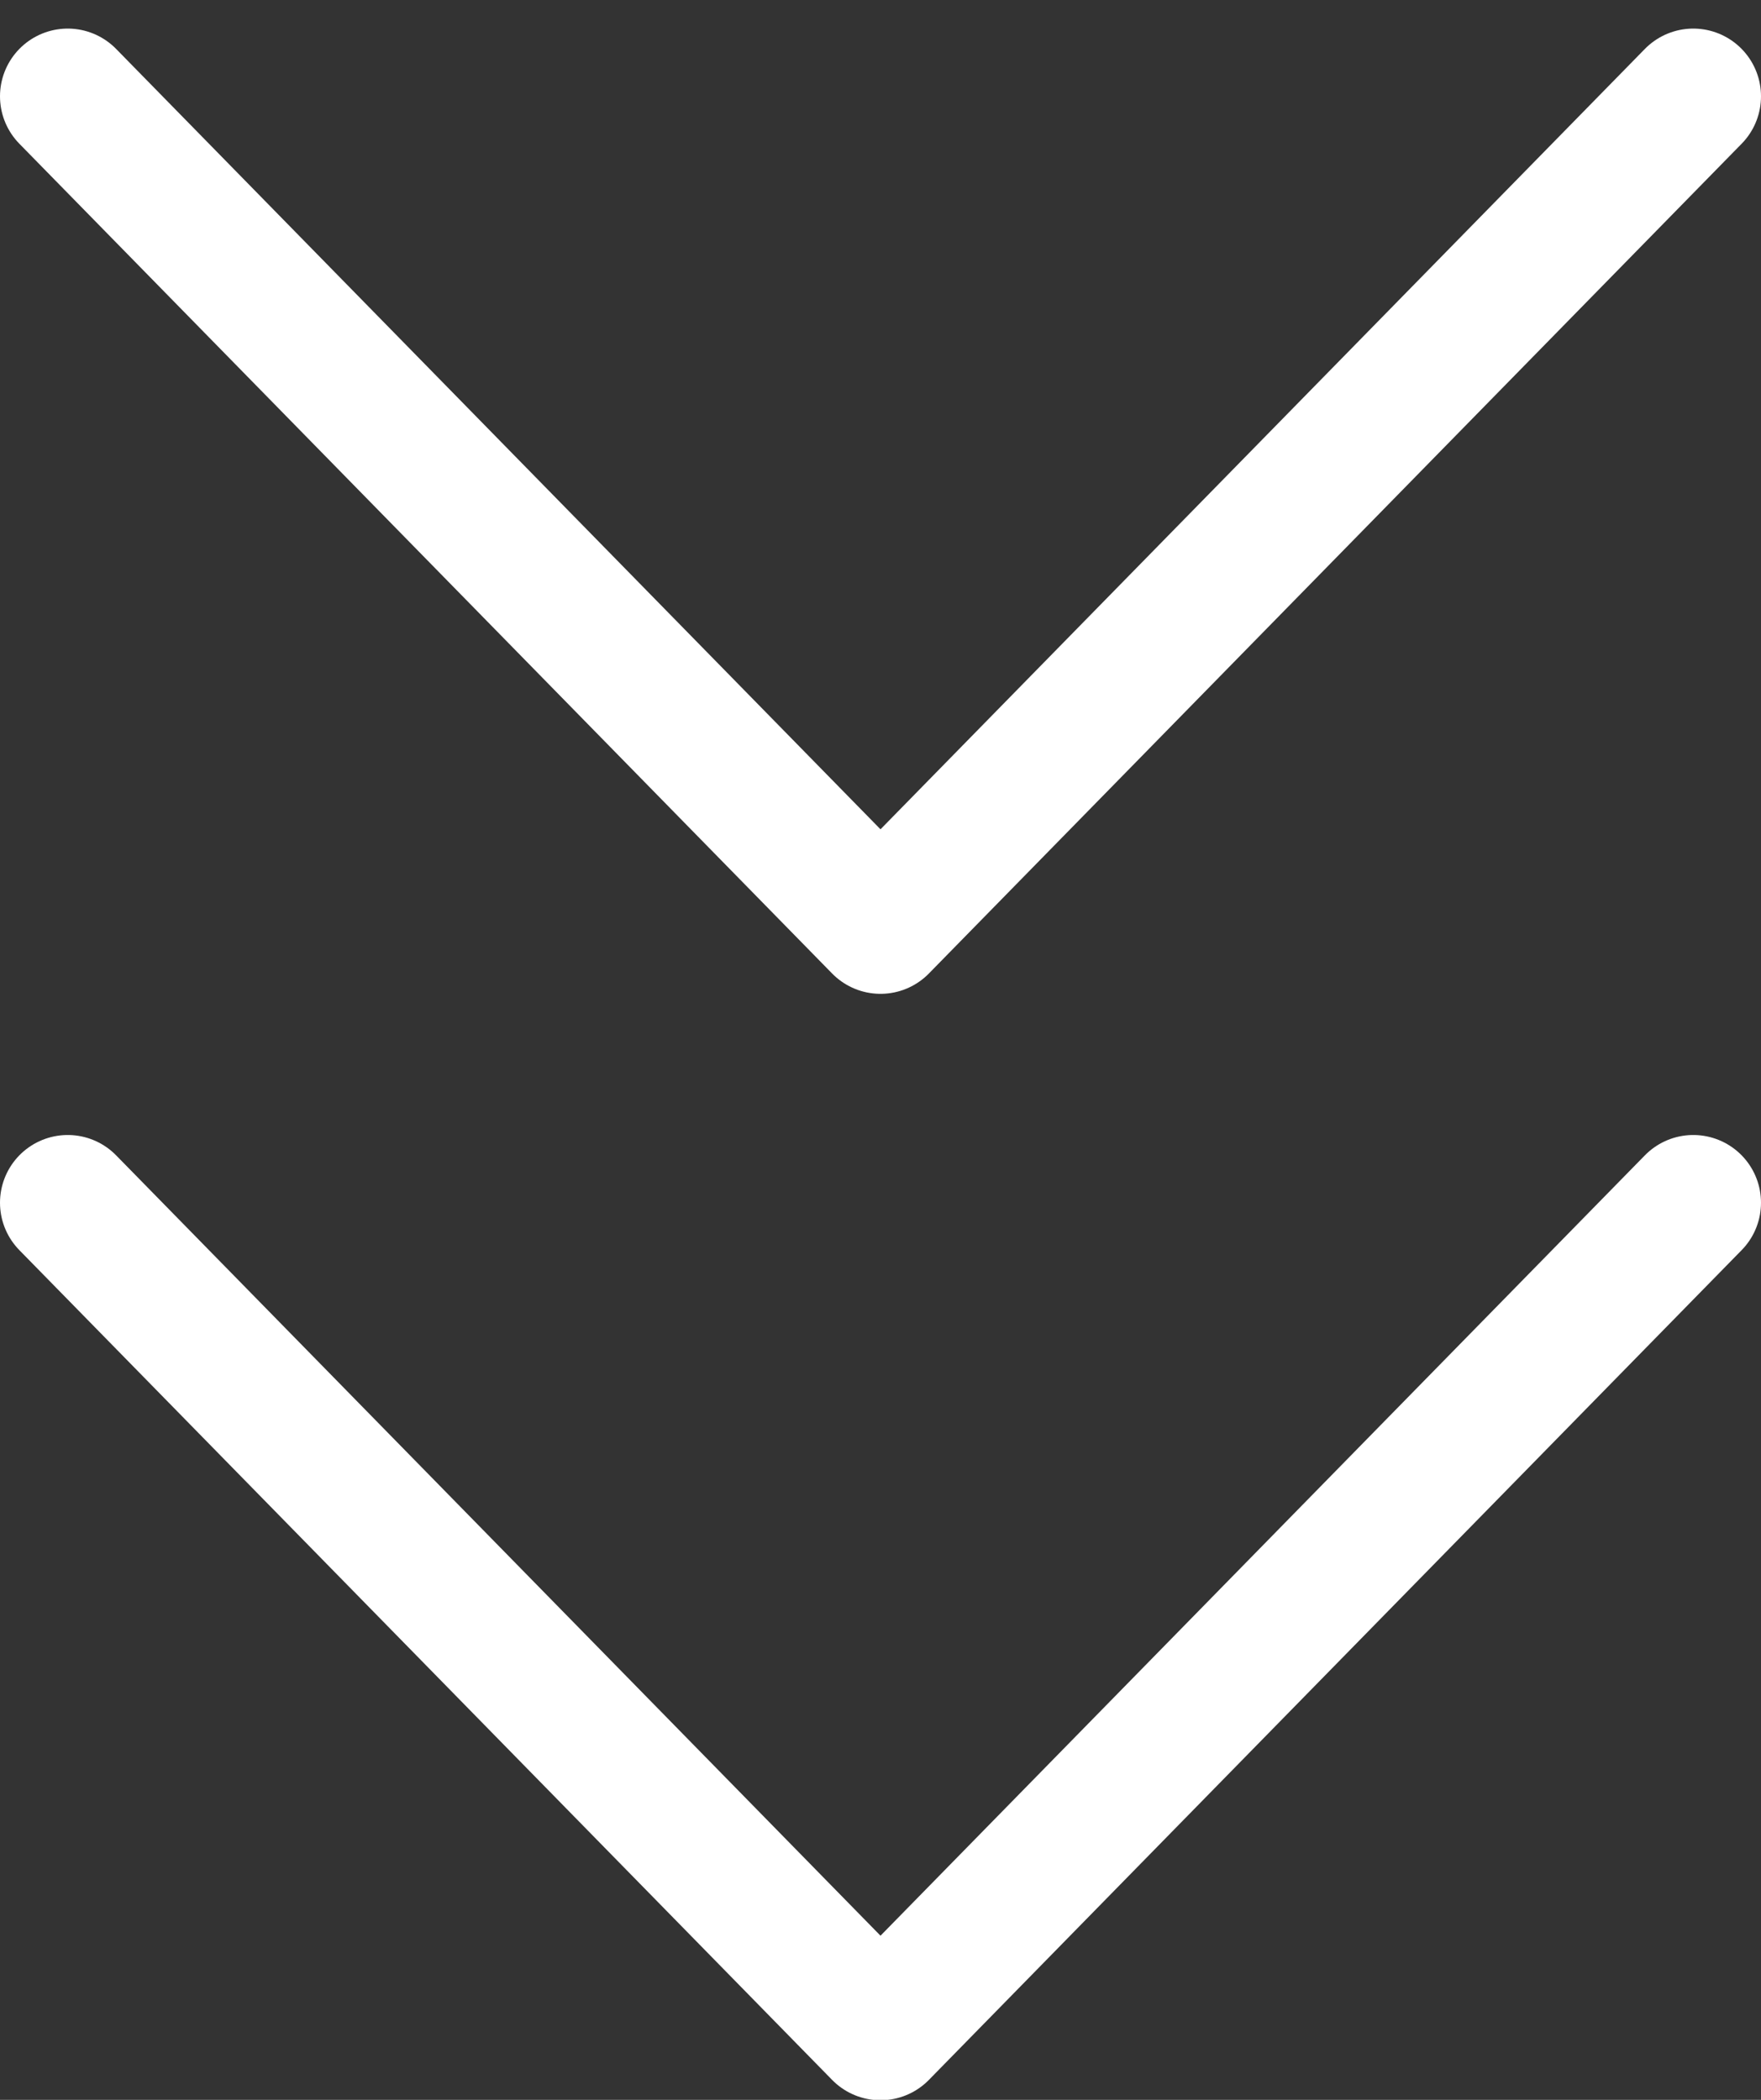 <?xml version="1.0" encoding="UTF-8"?>
<svg width="26px" height="31px" viewBox="0 0 26 31" version="1.1" xmlns="http://www.w3.org/2000/svg" xmlns:xlink="http://www.w3.org/1999/xlink">
    <rect x="0" y="0" width="26" height="31" fill="#333333" stroke="none"/>
    <!-- Generator: Sketch 57.1 (83088) - https://sketch.com -->
    <title>svg/white/icon / chevrons-down</title>
    <desc>Created with Sketch.</desc>
    <g id="**-Sticker-Sheets" stroke="none" stroke-width="1" fill="none" fill-rule="evenodd" stroke-linecap="round" stroke-linejoin="round">
        <g id="sticker-sheet--all--page-2" transform="translate(-868, -537)" stroke="#FFFFFF" stroke-width="2">
            <g id="icon-preview-row-copy-51" transform="translate(0, 510)">
                <g id="Icon-Row">
                    <g id="icon-/-chevrons-down" transform="translate(857, 18.214)">
                        <path d="M12,26.542 L24,38.792 L36,26.542 M12,10.208 L24,22.458 L36,10.208" id="Combined-Shape"></path>
                    </g>
                </g>
            </g>
        </g>
    </g>
</svg>
